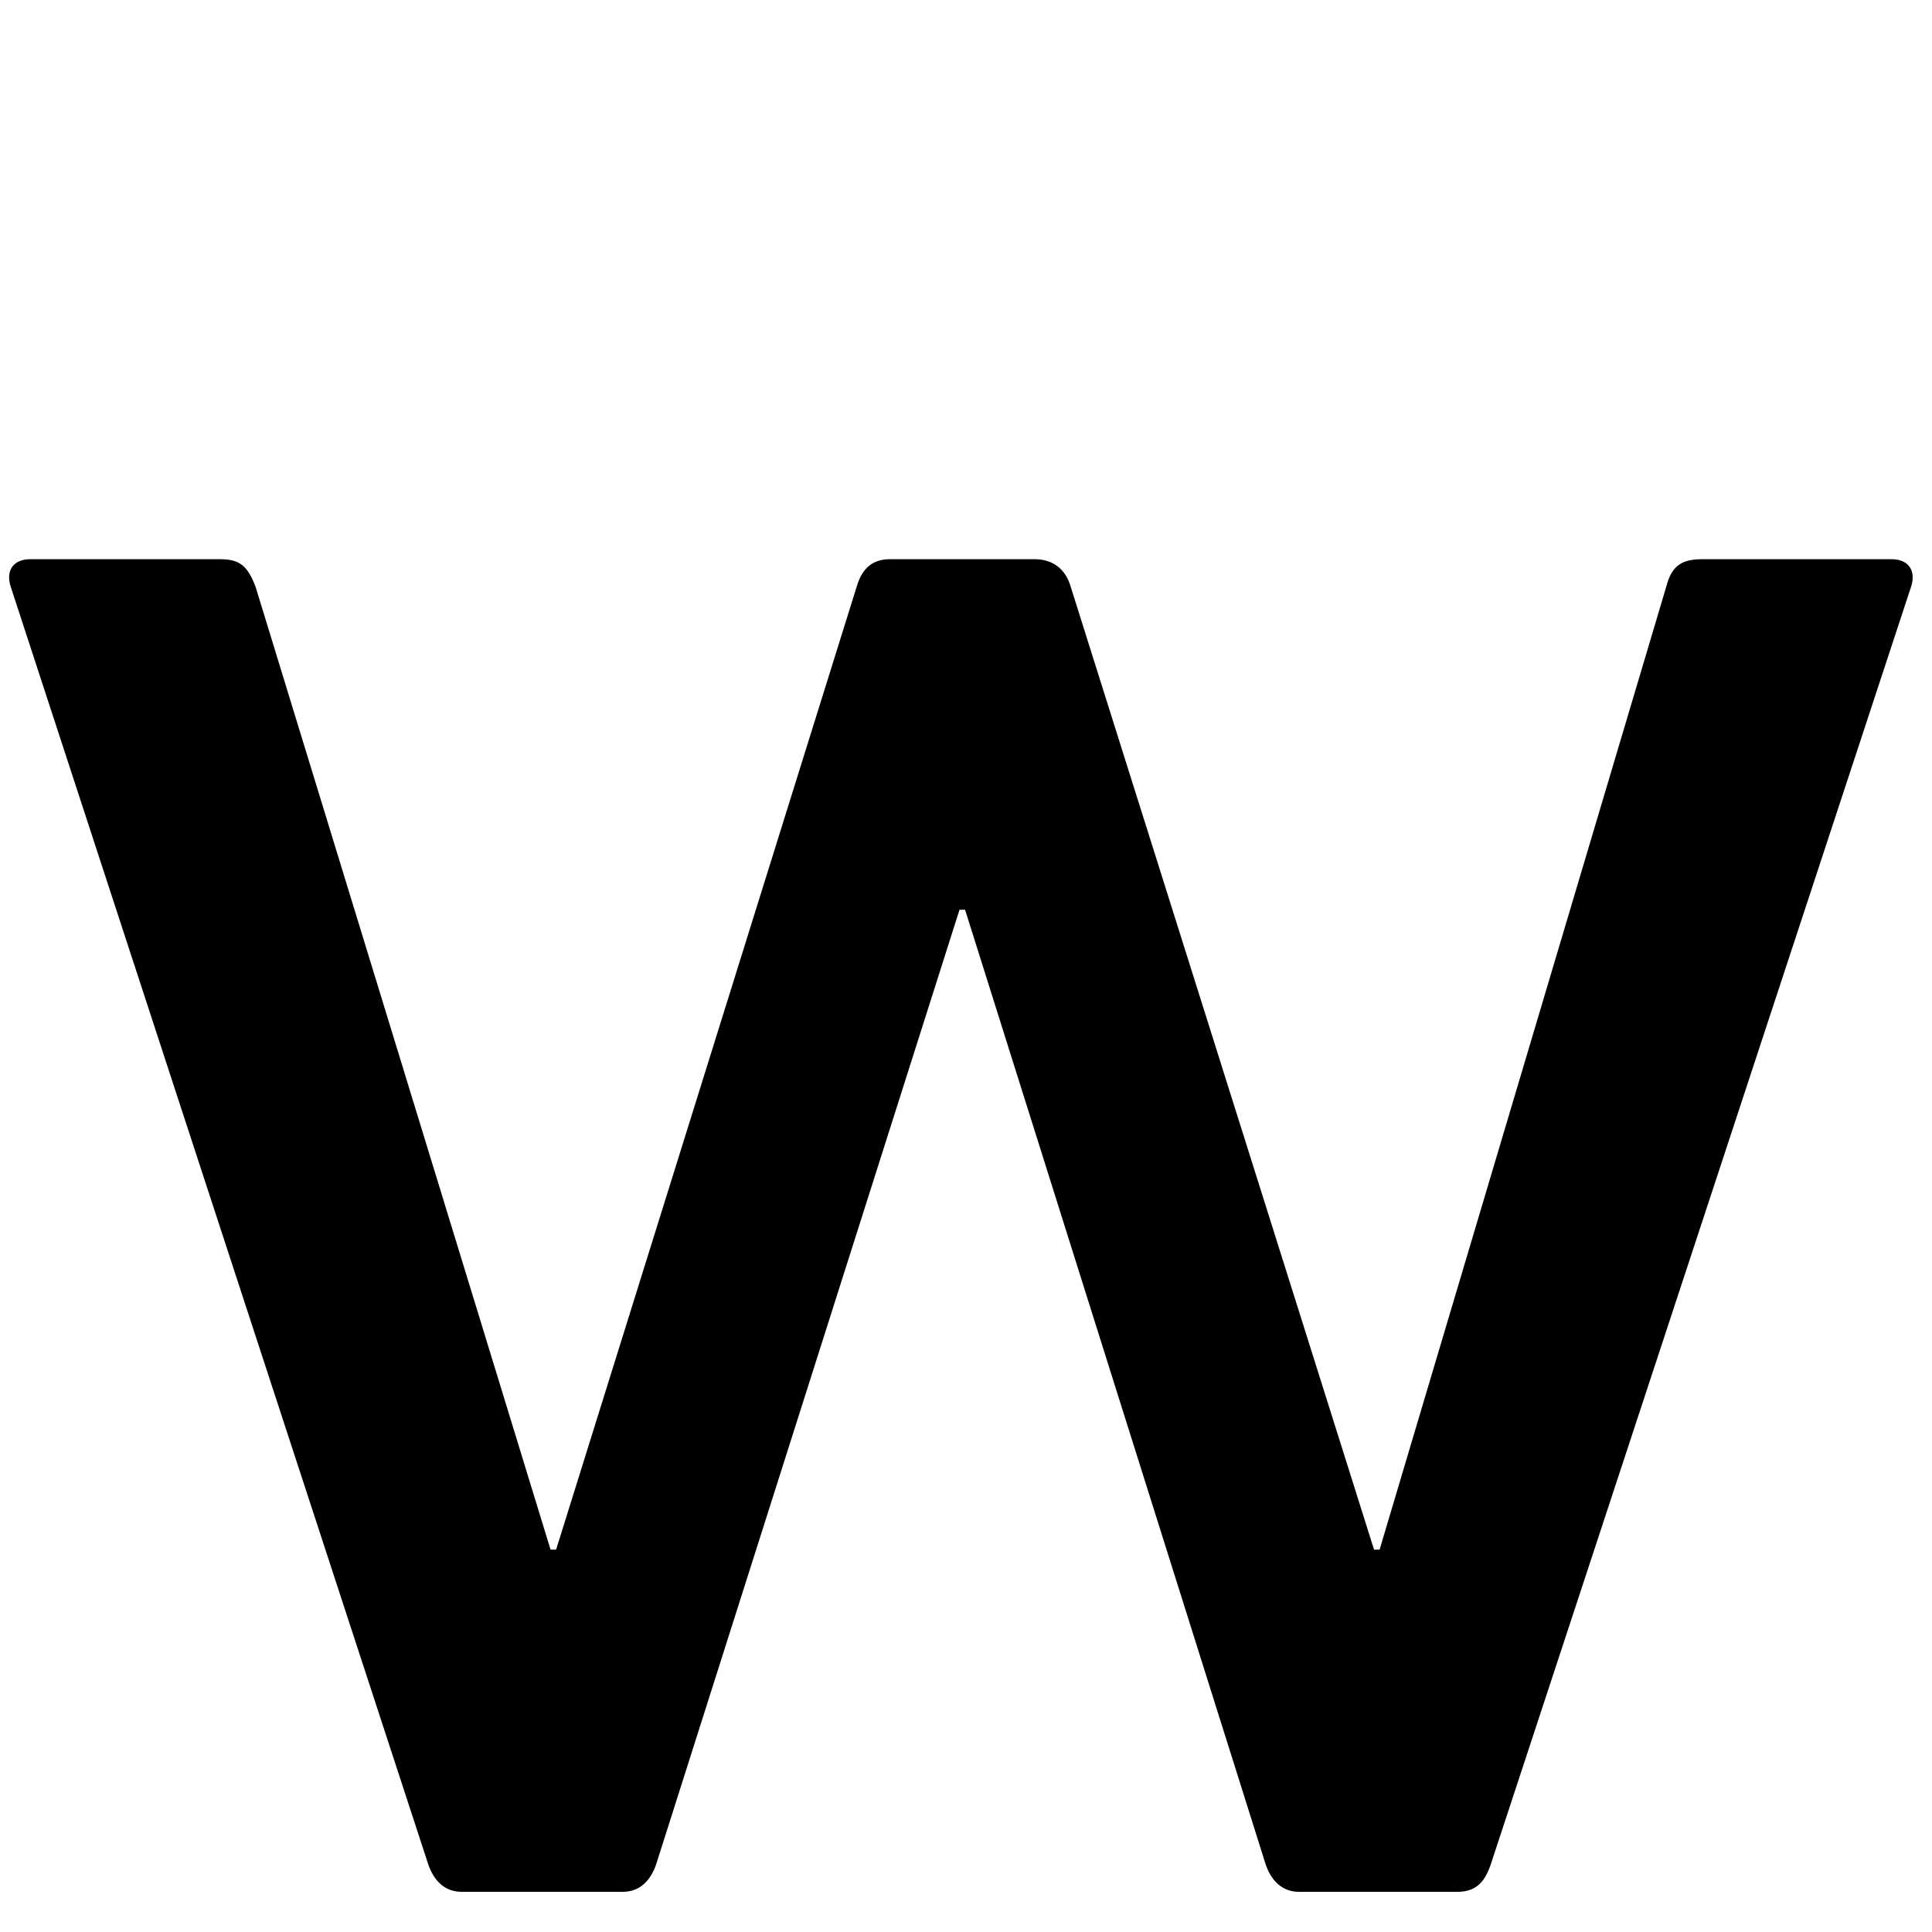 <?xml version="1.0" encoding="UTF-8" standalone="no"?><!DOCTYPE svg PUBLIC "-//W3C//DTD SVG 1.1//EN" "http://www.w3.org/Graphics/SVG/1.1/DTD/svg11.dtd"><svg width="100%" height="100%" viewBox="0 0 50 50" version="1.1" xmlns="http://www.w3.org/2000/svg" xmlns:xlink="http://www.w3.org/1999/xlink" xml:space="preserve" style="fill-rule:evenodd;clip-rule:evenodd;stroke-linejoin:round;stroke-miterlimit:1.414;"><path d="M37.72,48.96c0.504,0 0.72,-0.288 0.864,-0.72l10.872,-33.048c0.144,-0.432 -0.072,-0.72 -0.504,-0.72l-4.896,0c-0.504,0 -0.792,0.144 -0.936,0.72l-7.416,24.912l-0.144,0l-7.848,-24.912c-0.144,-0.504 -0.504,-0.72 -0.936,-0.72l-3.744,0c-0.432,0 -0.72,0.216 -0.864,0.72l-7.776,24.912l-0.144,0l-7.632,-24.912c-0.216,-0.576 -0.432,-0.72 -0.936,-0.72l-4.896,0c-0.432,0 -0.648,0.288 -0.504,0.72l10.8,33.048c0.144,0.432 0.432,0.72 0.864,0.72l4.176,0c0.432,0 0.72,-0.288 0.864,-0.72l7.848,-24.696l0.144,0l7.776,24.696c0.144,0.432 0.432,0.72 0.864,0.72l4.104,0Z" style="fill-rule:nonzero;"/></svg>